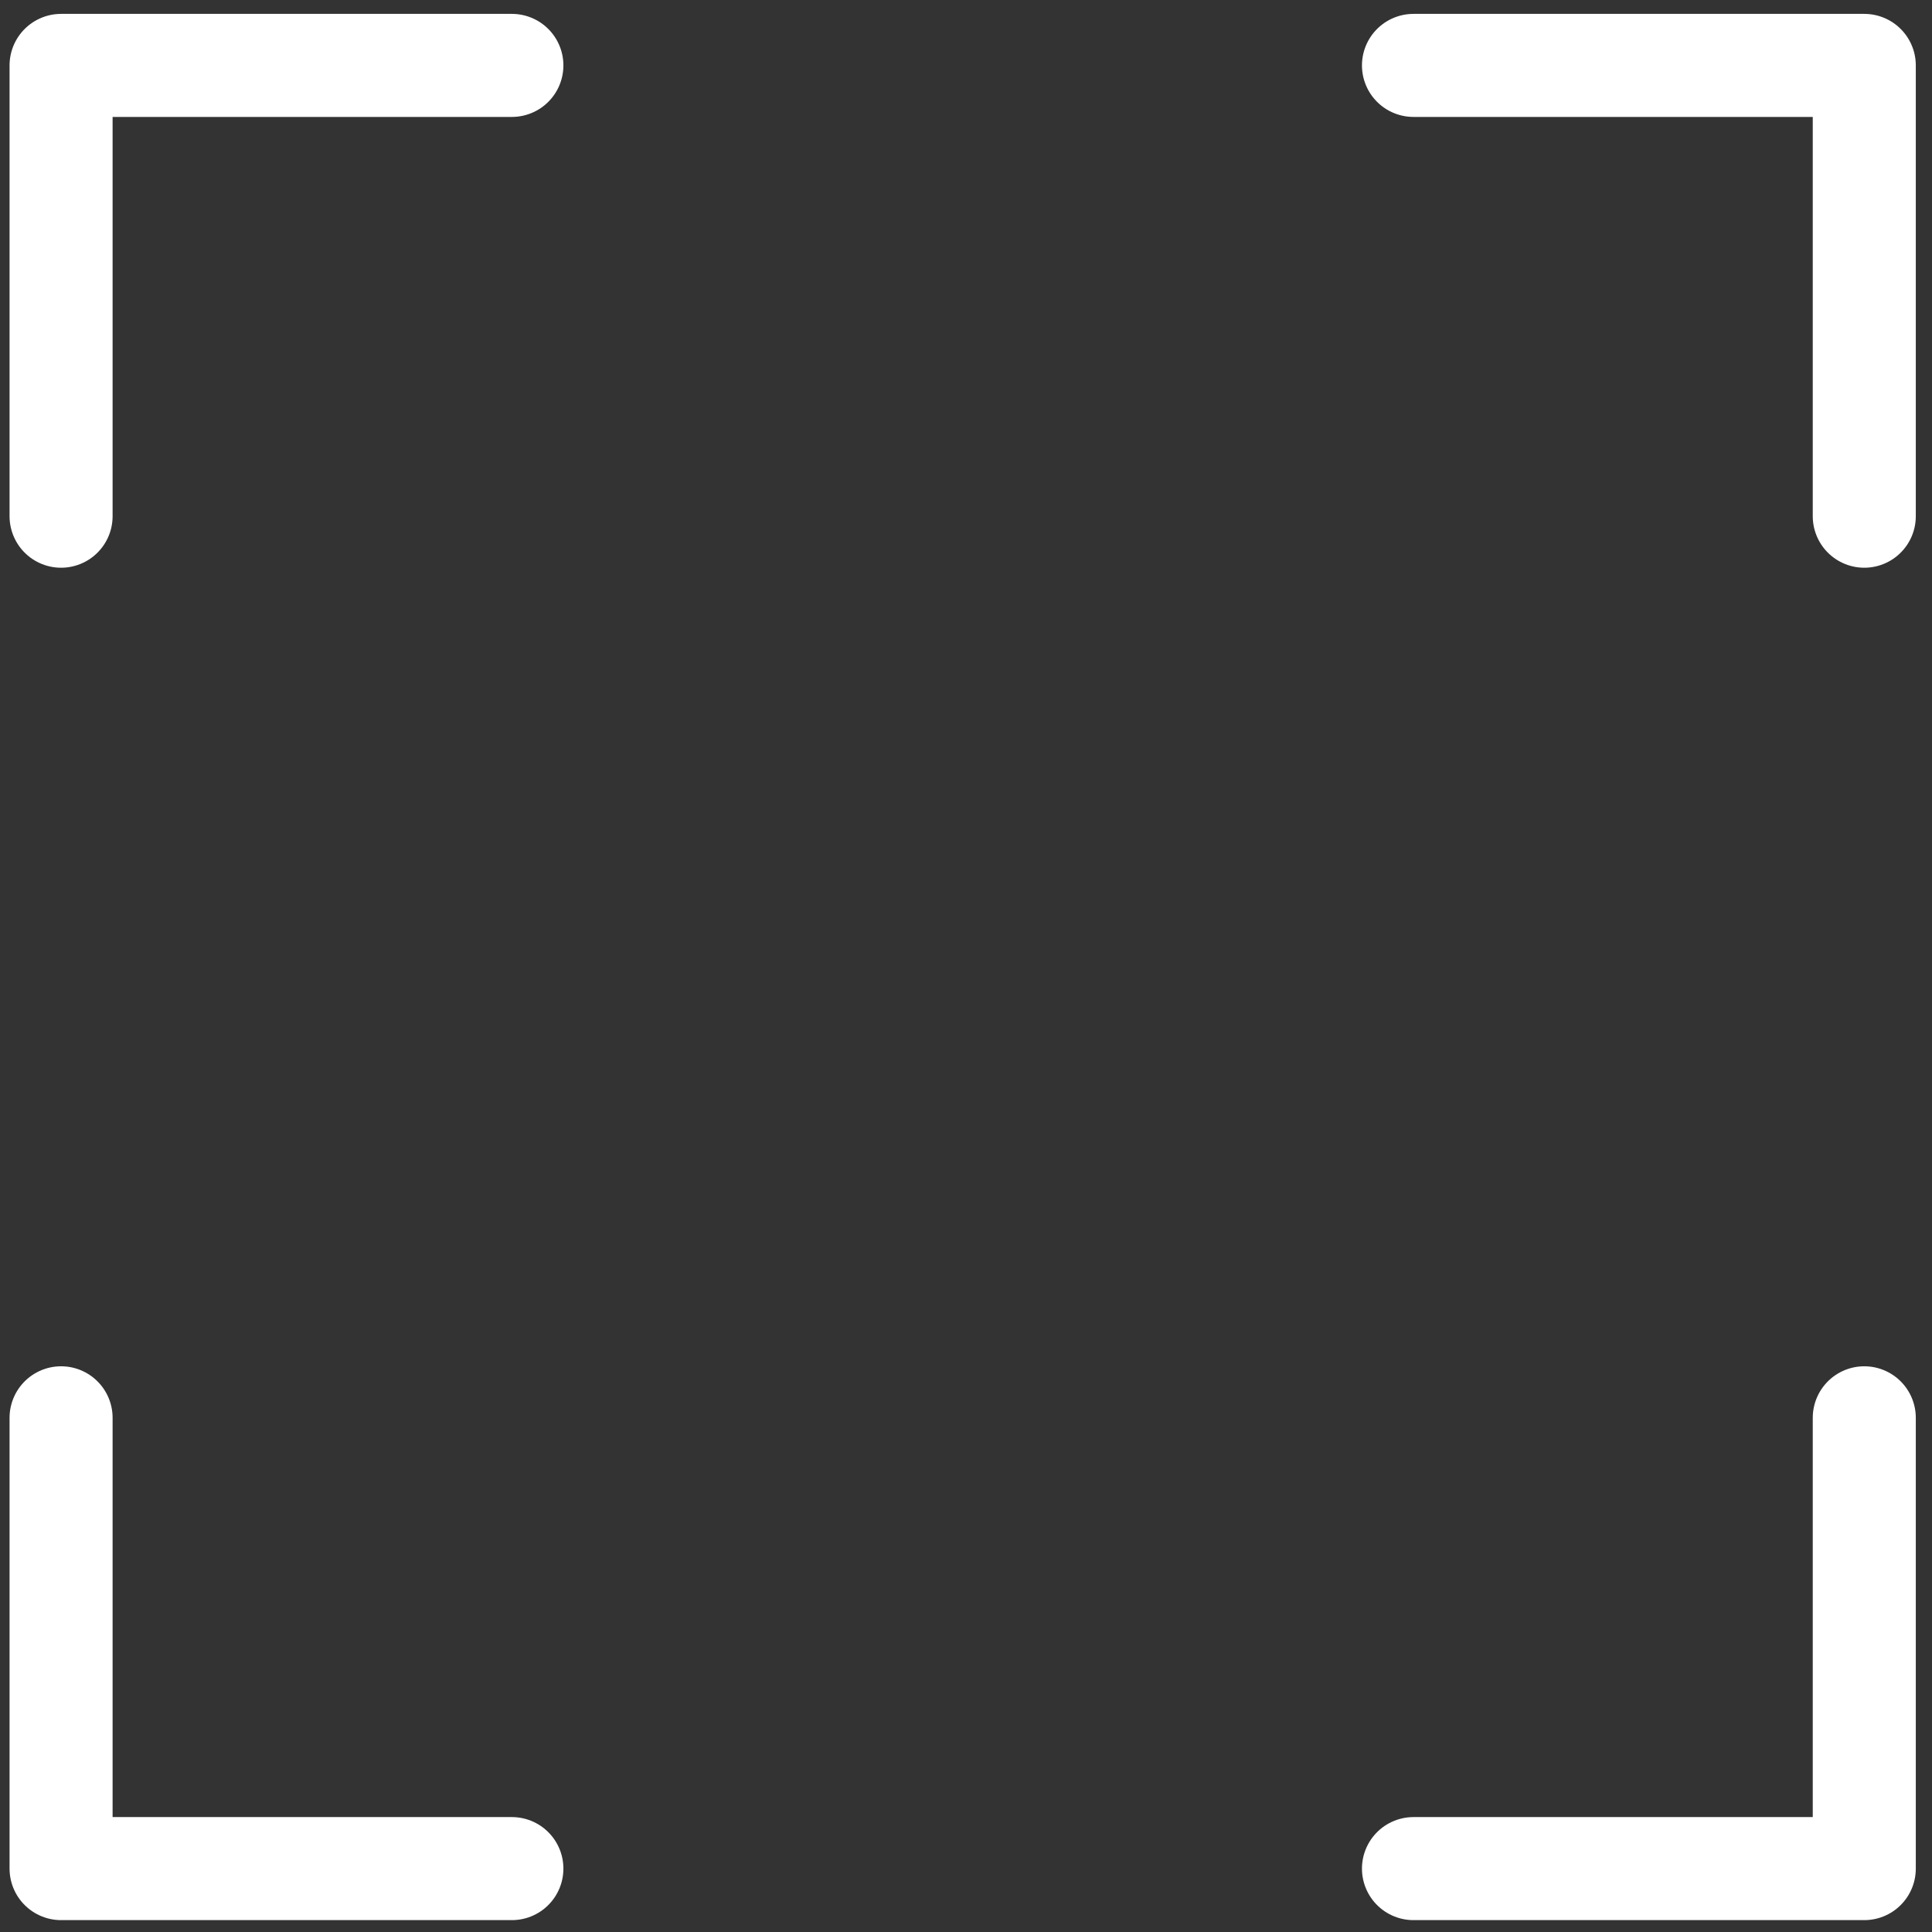 <svg width="75" height="75" viewBox="0 0 75 75" fill="none" xmlns="http://www.w3.org/2000/svg">
<rect x="0" y="0" width="75" height="75" fill="#333333" stroke="none"/>
<path d="M54.871 2.539H72.371V20.039" stroke="white" stroke-width="4" stroke-linecap="round" stroke-linejoin="round"/>
<path d="M72.371 55.039V72.539H54.871" stroke="white" stroke-width="4" stroke-linecap="round" stroke-linejoin="round"/>
<path d="M19.871 72.539H2.371V55.039" stroke="white" stroke-width="4" stroke-linecap="round" stroke-linejoin="round"/>
<path d="M2.371 20.039V2.539H19.871" stroke="white" stroke-width="4" stroke-linecap="round" stroke-linejoin="round"/>
</svg>
